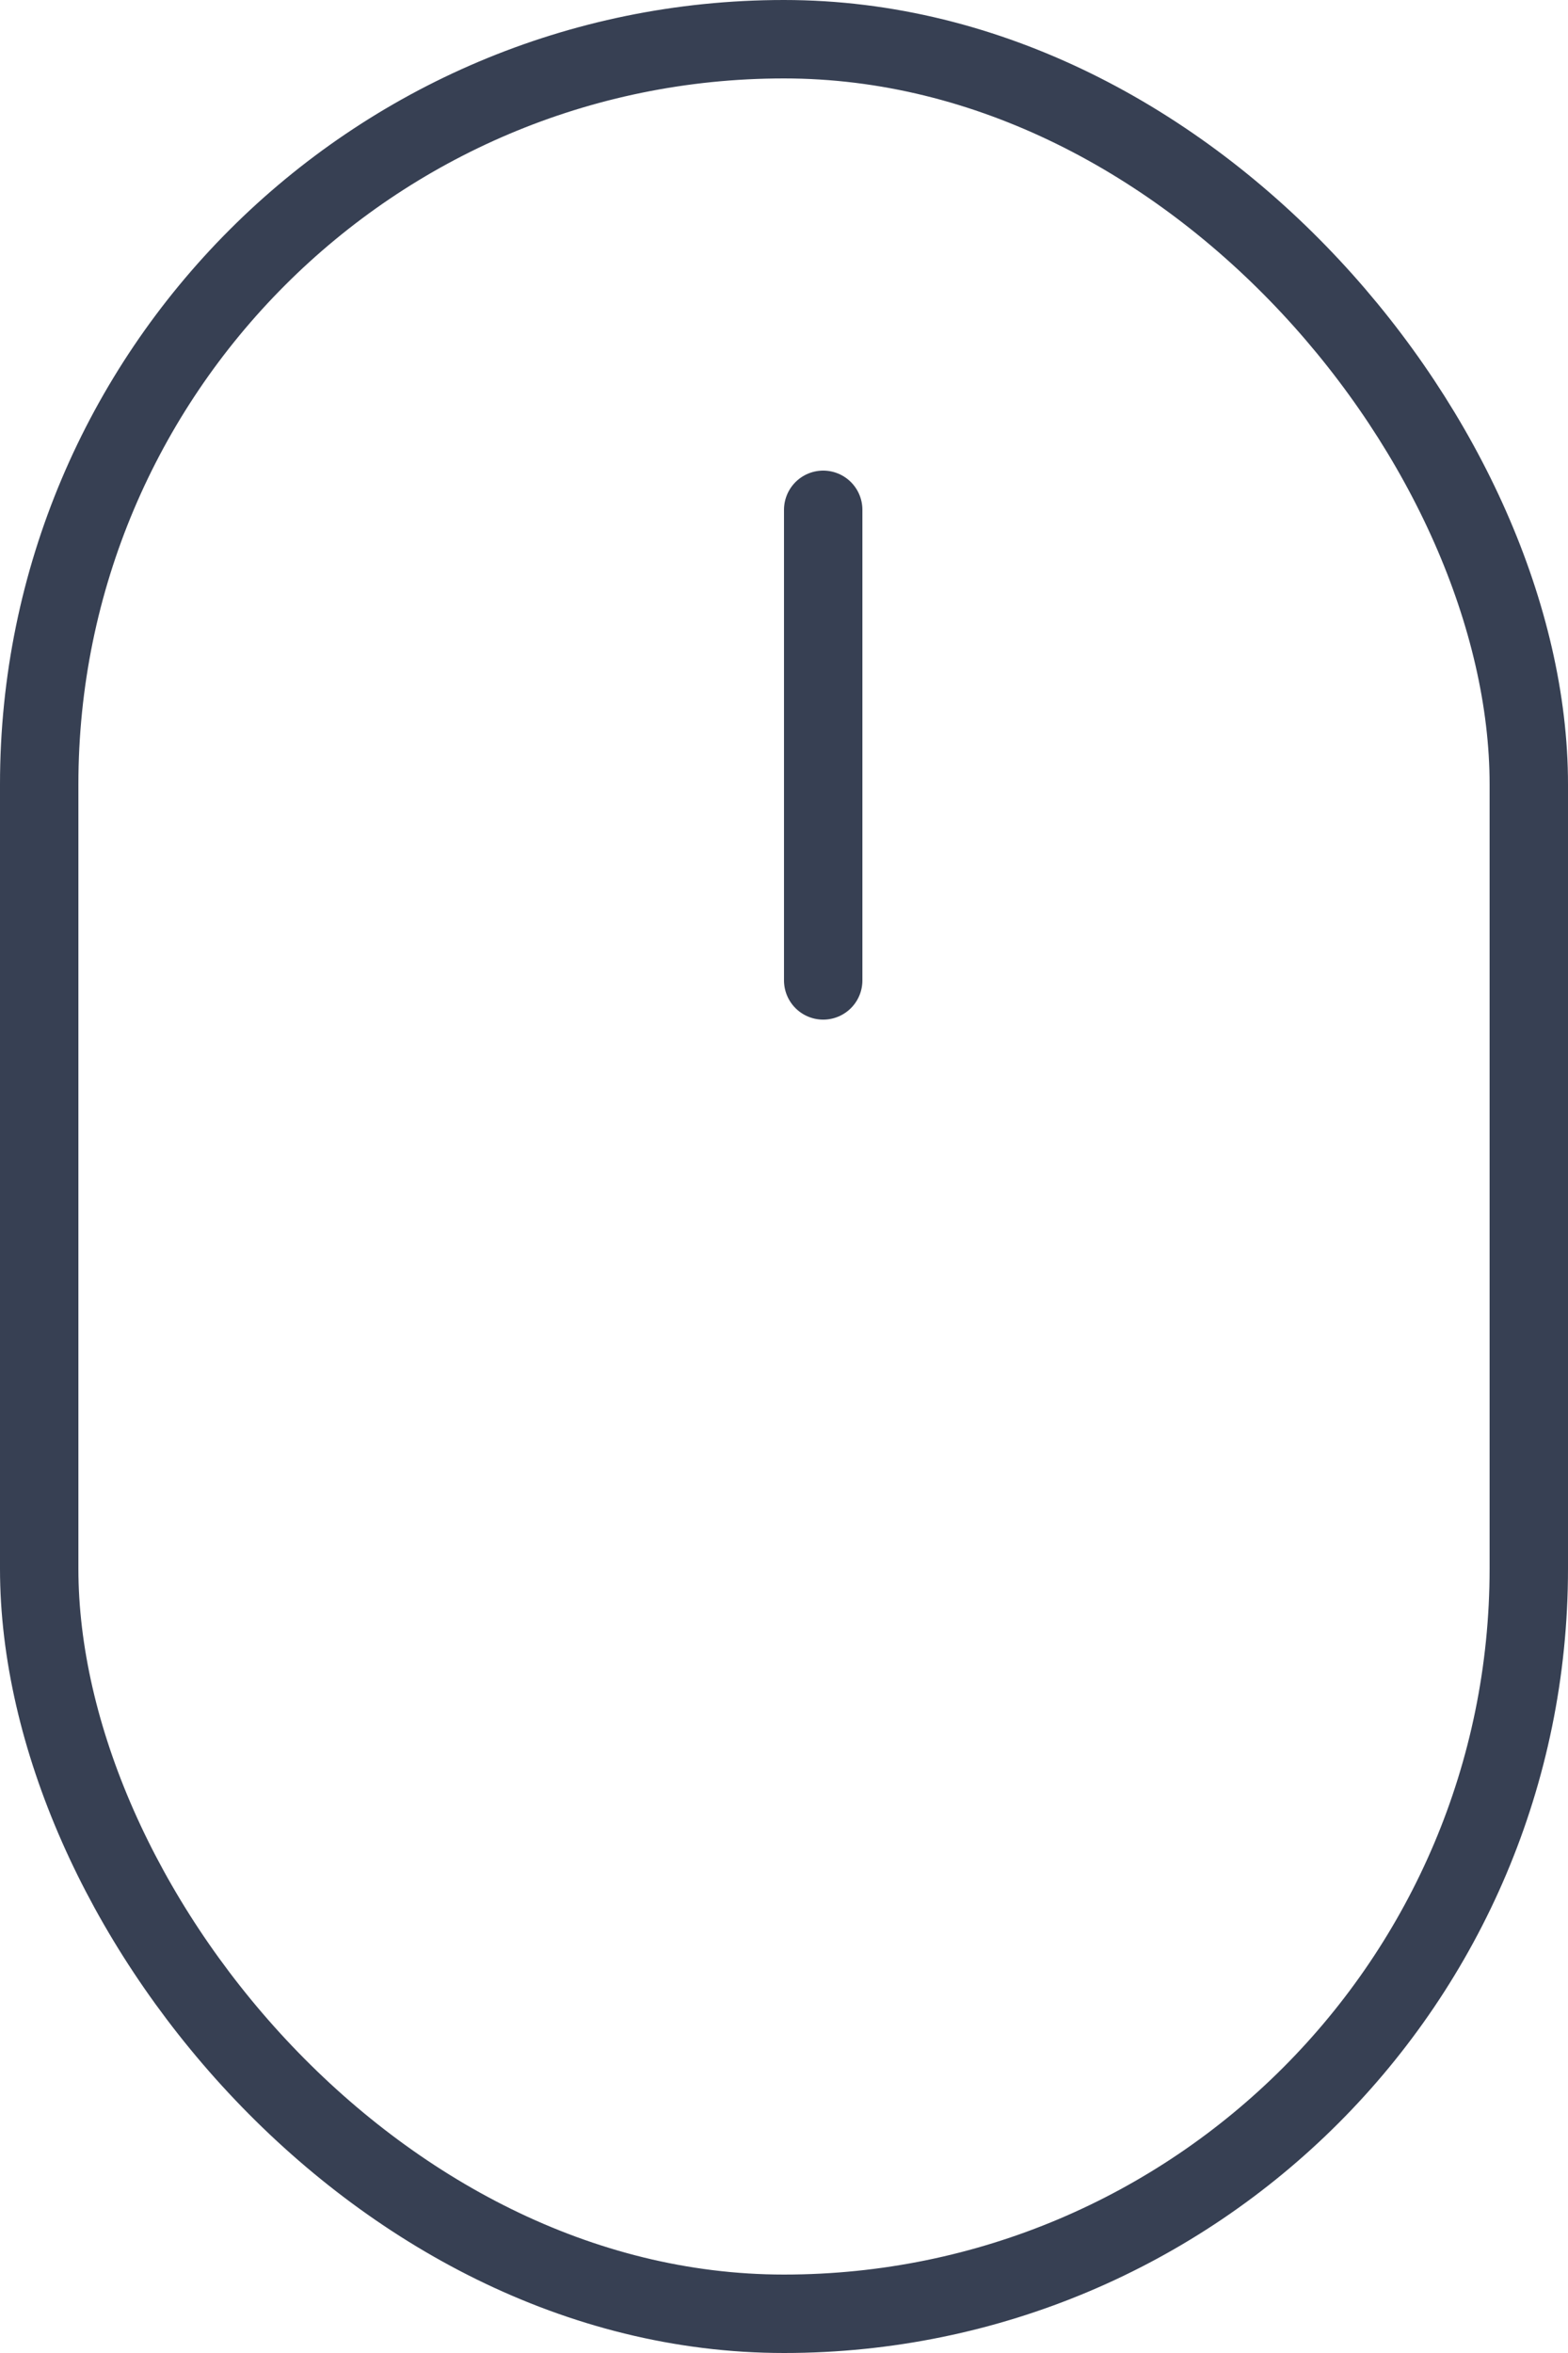 <svg width="20" height="30" viewBox="0 0 20 30" fill="none" xmlns="http://www.w3.org/2000/svg">
<rect x="0.5" y="0.5" width="19" height="29" rx="9.5" stroke="#374053"/>
<line x1="10.5" y1="6.5" x2="10.5" y2="12.5" stroke="#374053" stroke-linecap="round" stroke-linejoin="round"/>
</svg>
